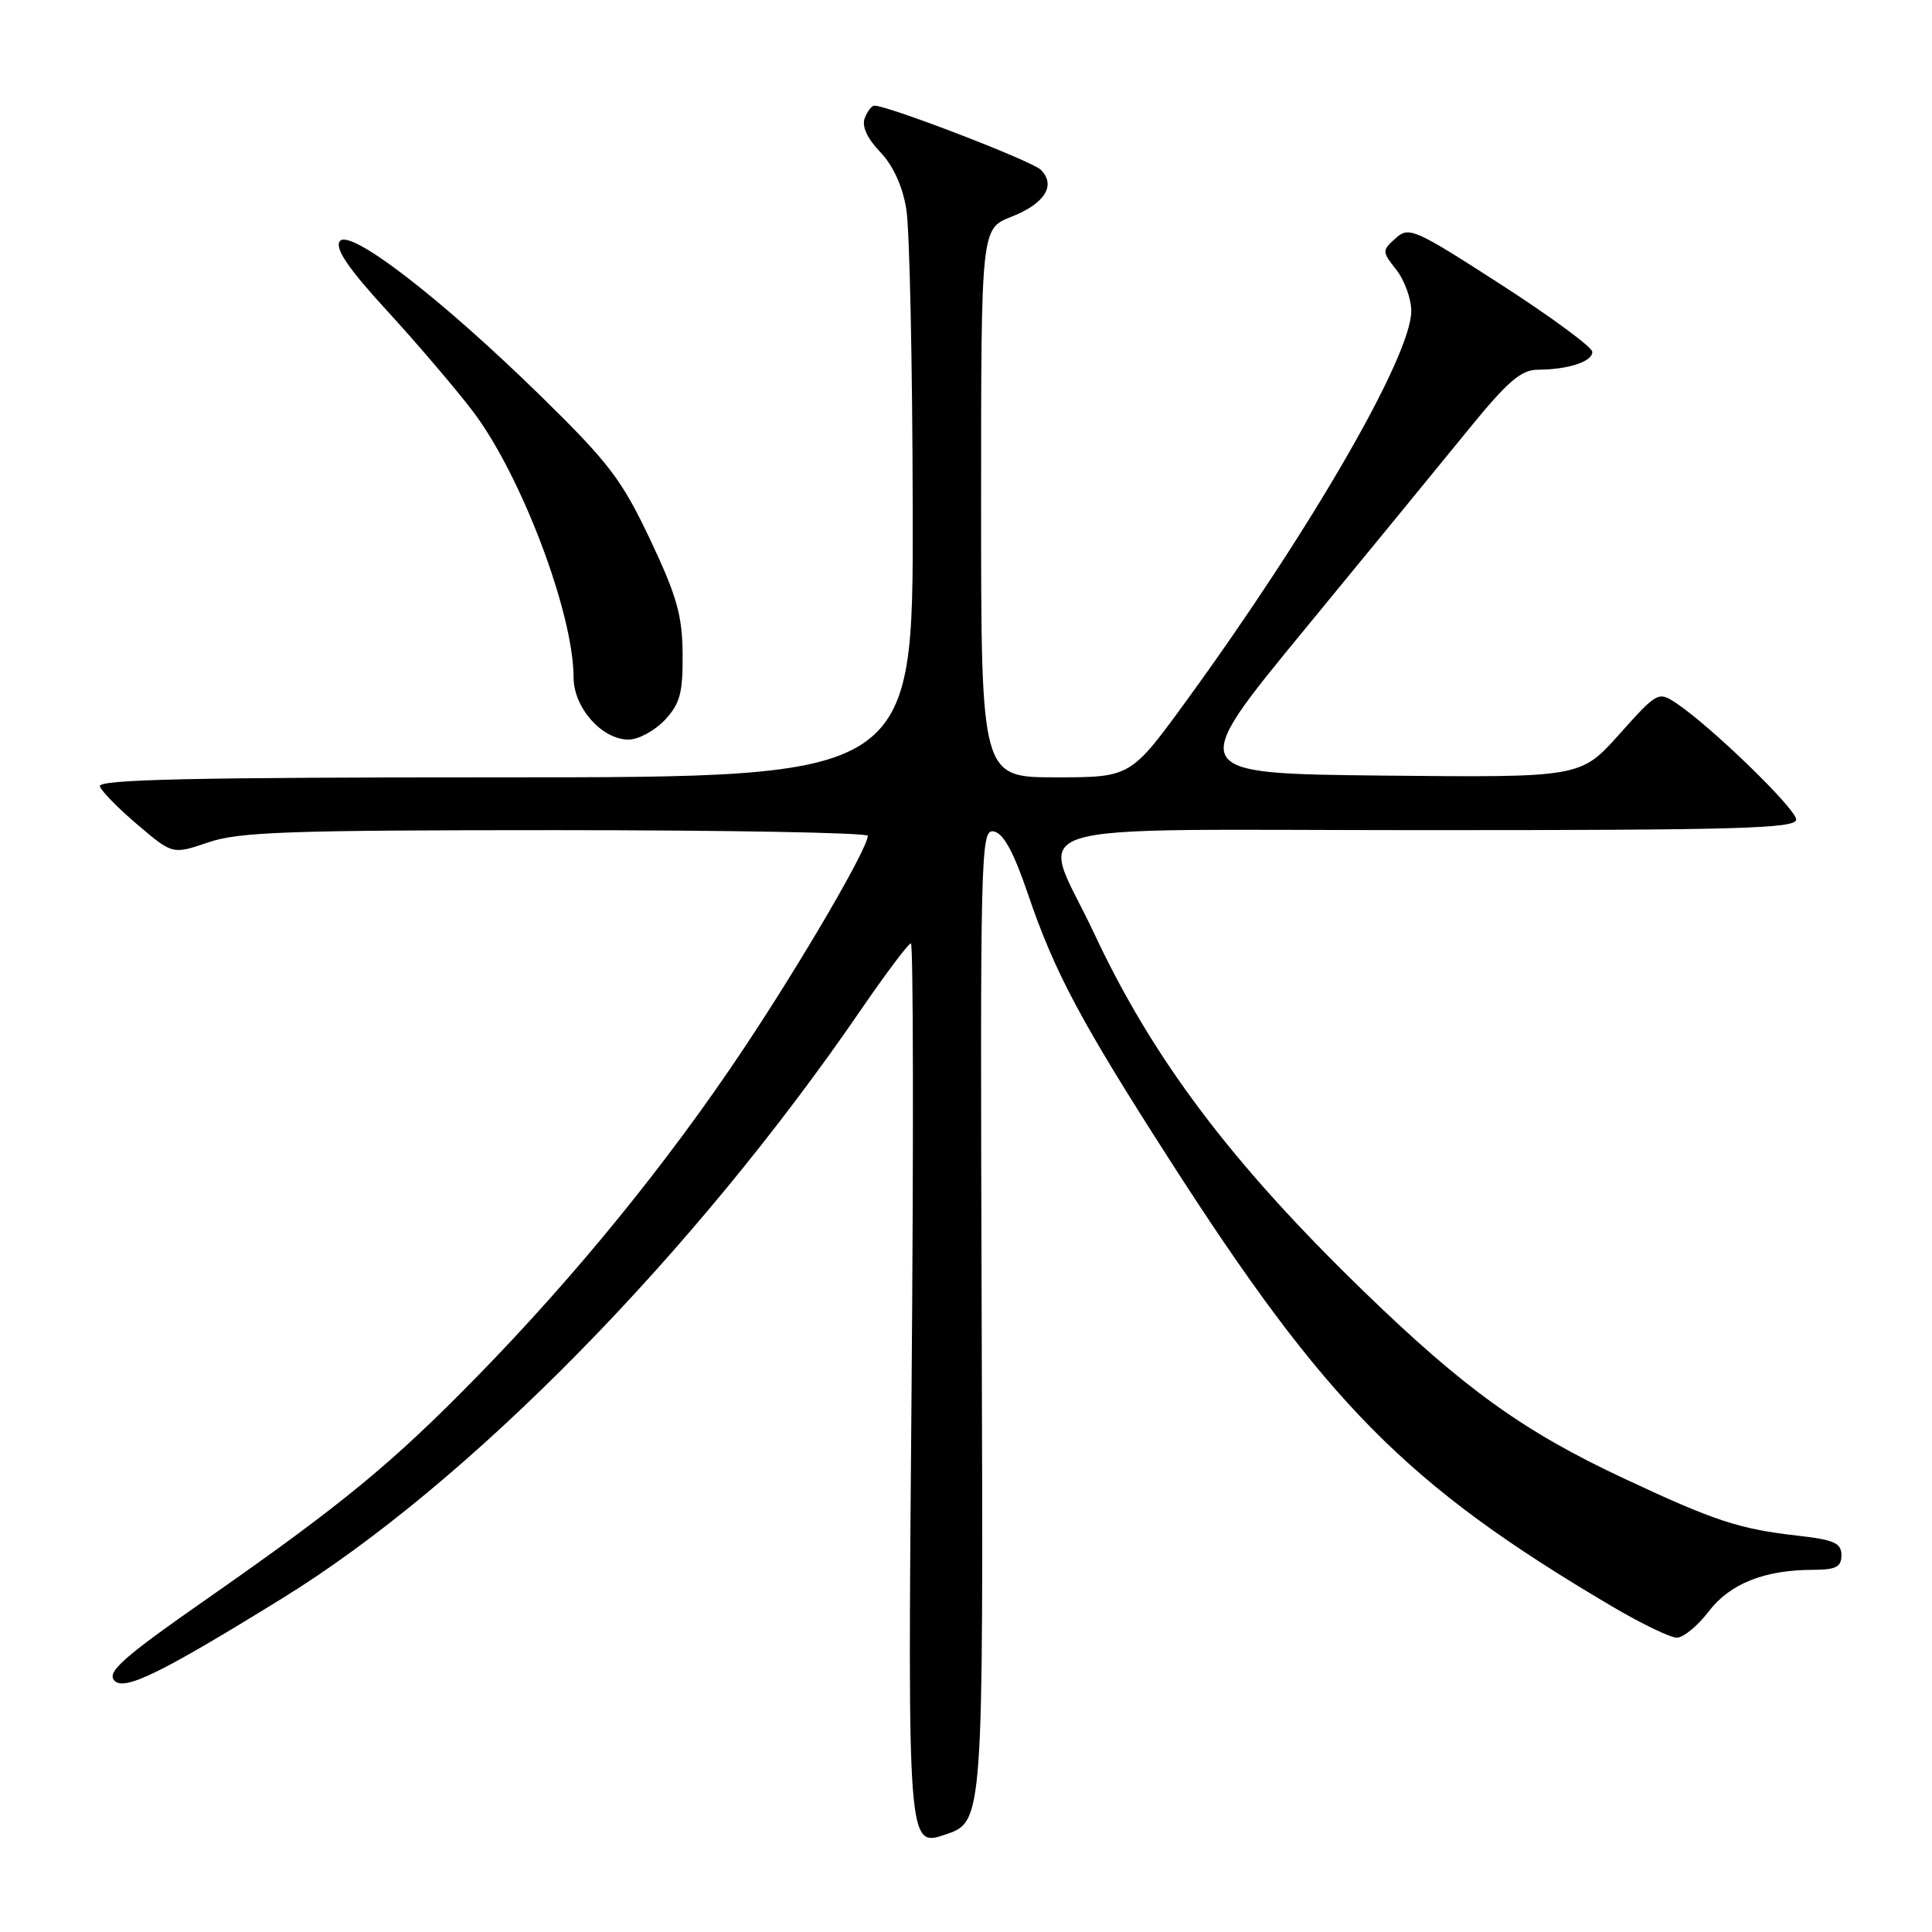 <?xml version="1.0" encoding="UTF-8" standalone="no"?>
<!DOCTYPE svg PUBLIC "-//W3C//DTD SVG 1.1//EN" "http://www.w3.org/Graphics/SVG/1.1/DTD/svg11.dtd" >
<svg xmlns="http://www.w3.org/2000/svg" xmlns:xlink="http://www.w3.org/1999/xlink" version="1.1" viewBox="0 0 256 256">
 <g >
 <path fill="currentColor"
d=" M 130.08 175.60 C 129.87 112.49 129.94 109.84 131.68 110.17 C 132.96 110.41 134.31 112.88 136.21 118.47 C 139.73 128.81 143.17 135.28 154.86 153.50 C 175.70 186.00 186.36 196.78 213.56 212.83 C 217.44 215.12 221.32 217.00 222.19 217.00 C 223.05 217.00 224.95 215.44 226.40 213.54 C 229.22 209.84 233.79 208.02 240.25 208.01 C 243.28 208.00 244.00 207.63 244.00 206.07 C 244.00 204.47 243.04 204.03 238.25 203.49 C 230.46 202.61 227.22 201.55 215.17 195.90 C 201.84 189.66 194.01 184.02 180.63 171.04 C 163.12 154.06 152.73 140.25 144.97 123.66 C 137.81 108.36 132.55 110.00 188.89 110.00 C 230.51 110.00 238.00 109.78 238.00 108.59 C 238.00 107.18 226.68 96.20 222.09 93.16 C 219.74 91.60 219.58 91.68 214.56 97.30 C 209.43 103.03 209.43 103.03 183.30 102.77 C 157.17 102.50 157.17 102.50 172.84 83.44 C 181.45 72.96 191.32 60.93 194.76 56.69 C 199.79 50.52 201.57 49.00 203.76 48.99 C 207.80 48.97 211.00 47.92 210.99 46.63 C 210.99 46.01 205.54 41.99 198.88 37.70 C 187.39 30.29 186.68 29.98 184.92 31.58 C 183.11 33.21 183.11 33.32 185.03 35.76 C 186.11 37.14 187.00 39.60 187.00 41.22 C 187.00 47.15 173.79 70.05 157.28 92.75 C 149.82 103.00 149.82 103.00 139.91 103.00 C 130.00 103.00 130.00 103.00 130.00 66.65 C 130.00 30.30 130.00 30.30 134.00 28.73 C 138.46 26.98 139.98 24.54 137.89 22.48 C 136.70 21.32 117.70 14.00 115.86 14.00 C 115.50 14.00 114.93 14.75 114.58 15.66 C 114.17 16.73 114.91 18.34 116.62 20.13 C 118.34 21.92 119.59 24.65 120.09 27.71 C 120.53 30.35 120.91 48.36 120.94 67.75 C 121.00 103.00 121.00 103.00 66.92 103.00 C 25.50 103.00 12.93 103.28 13.23 104.19 C 13.45 104.85 15.71 107.15 18.26 109.31 C 22.88 113.23 22.88 113.23 27.62 111.61 C 31.68 110.23 38.27 110.00 73.68 110.00 C 96.41 110.00 114.99 110.34 114.99 110.75 C 114.95 112.47 106.27 127.36 98.51 139.00 C 88.53 153.98 76.34 168.97 63.24 182.37 C 51.97 193.90 45.34 199.36 27.23 211.99 C 16.46 219.50 14.18 221.51 15.11 222.64 C 16.37 224.15 21.13 221.84 37.46 211.75 C 62.04 196.58 91.88 166.21 114.10 133.77 C 117.41 128.95 120.38 125.00 120.70 125.00 C 121.02 125.00 121.06 151.95 120.78 184.89 C 120.27 244.79 120.27 244.79 125.29 243.08 C 130.30 241.38 130.30 241.38 130.08 175.60 Z  M 88.08 95.42 C 90.11 93.24 90.49 91.85 90.45 86.67 C 90.41 81.54 89.69 78.98 86.15 71.50 C 82.40 63.57 80.69 61.32 71.68 52.50 C 58.30 39.40 46.18 30.09 45.00 32.00 C 44.39 32.99 46.20 35.64 51.32 41.21 C 55.27 45.52 60.36 51.49 62.64 54.48 C 69.05 62.91 76.00 81.25 76.00 89.76 C 76.00 93.75 79.75 98.00 83.28 98.00 C 84.58 98.00 86.74 96.84 88.08 95.42 Z "/>
</g>
</svg>
